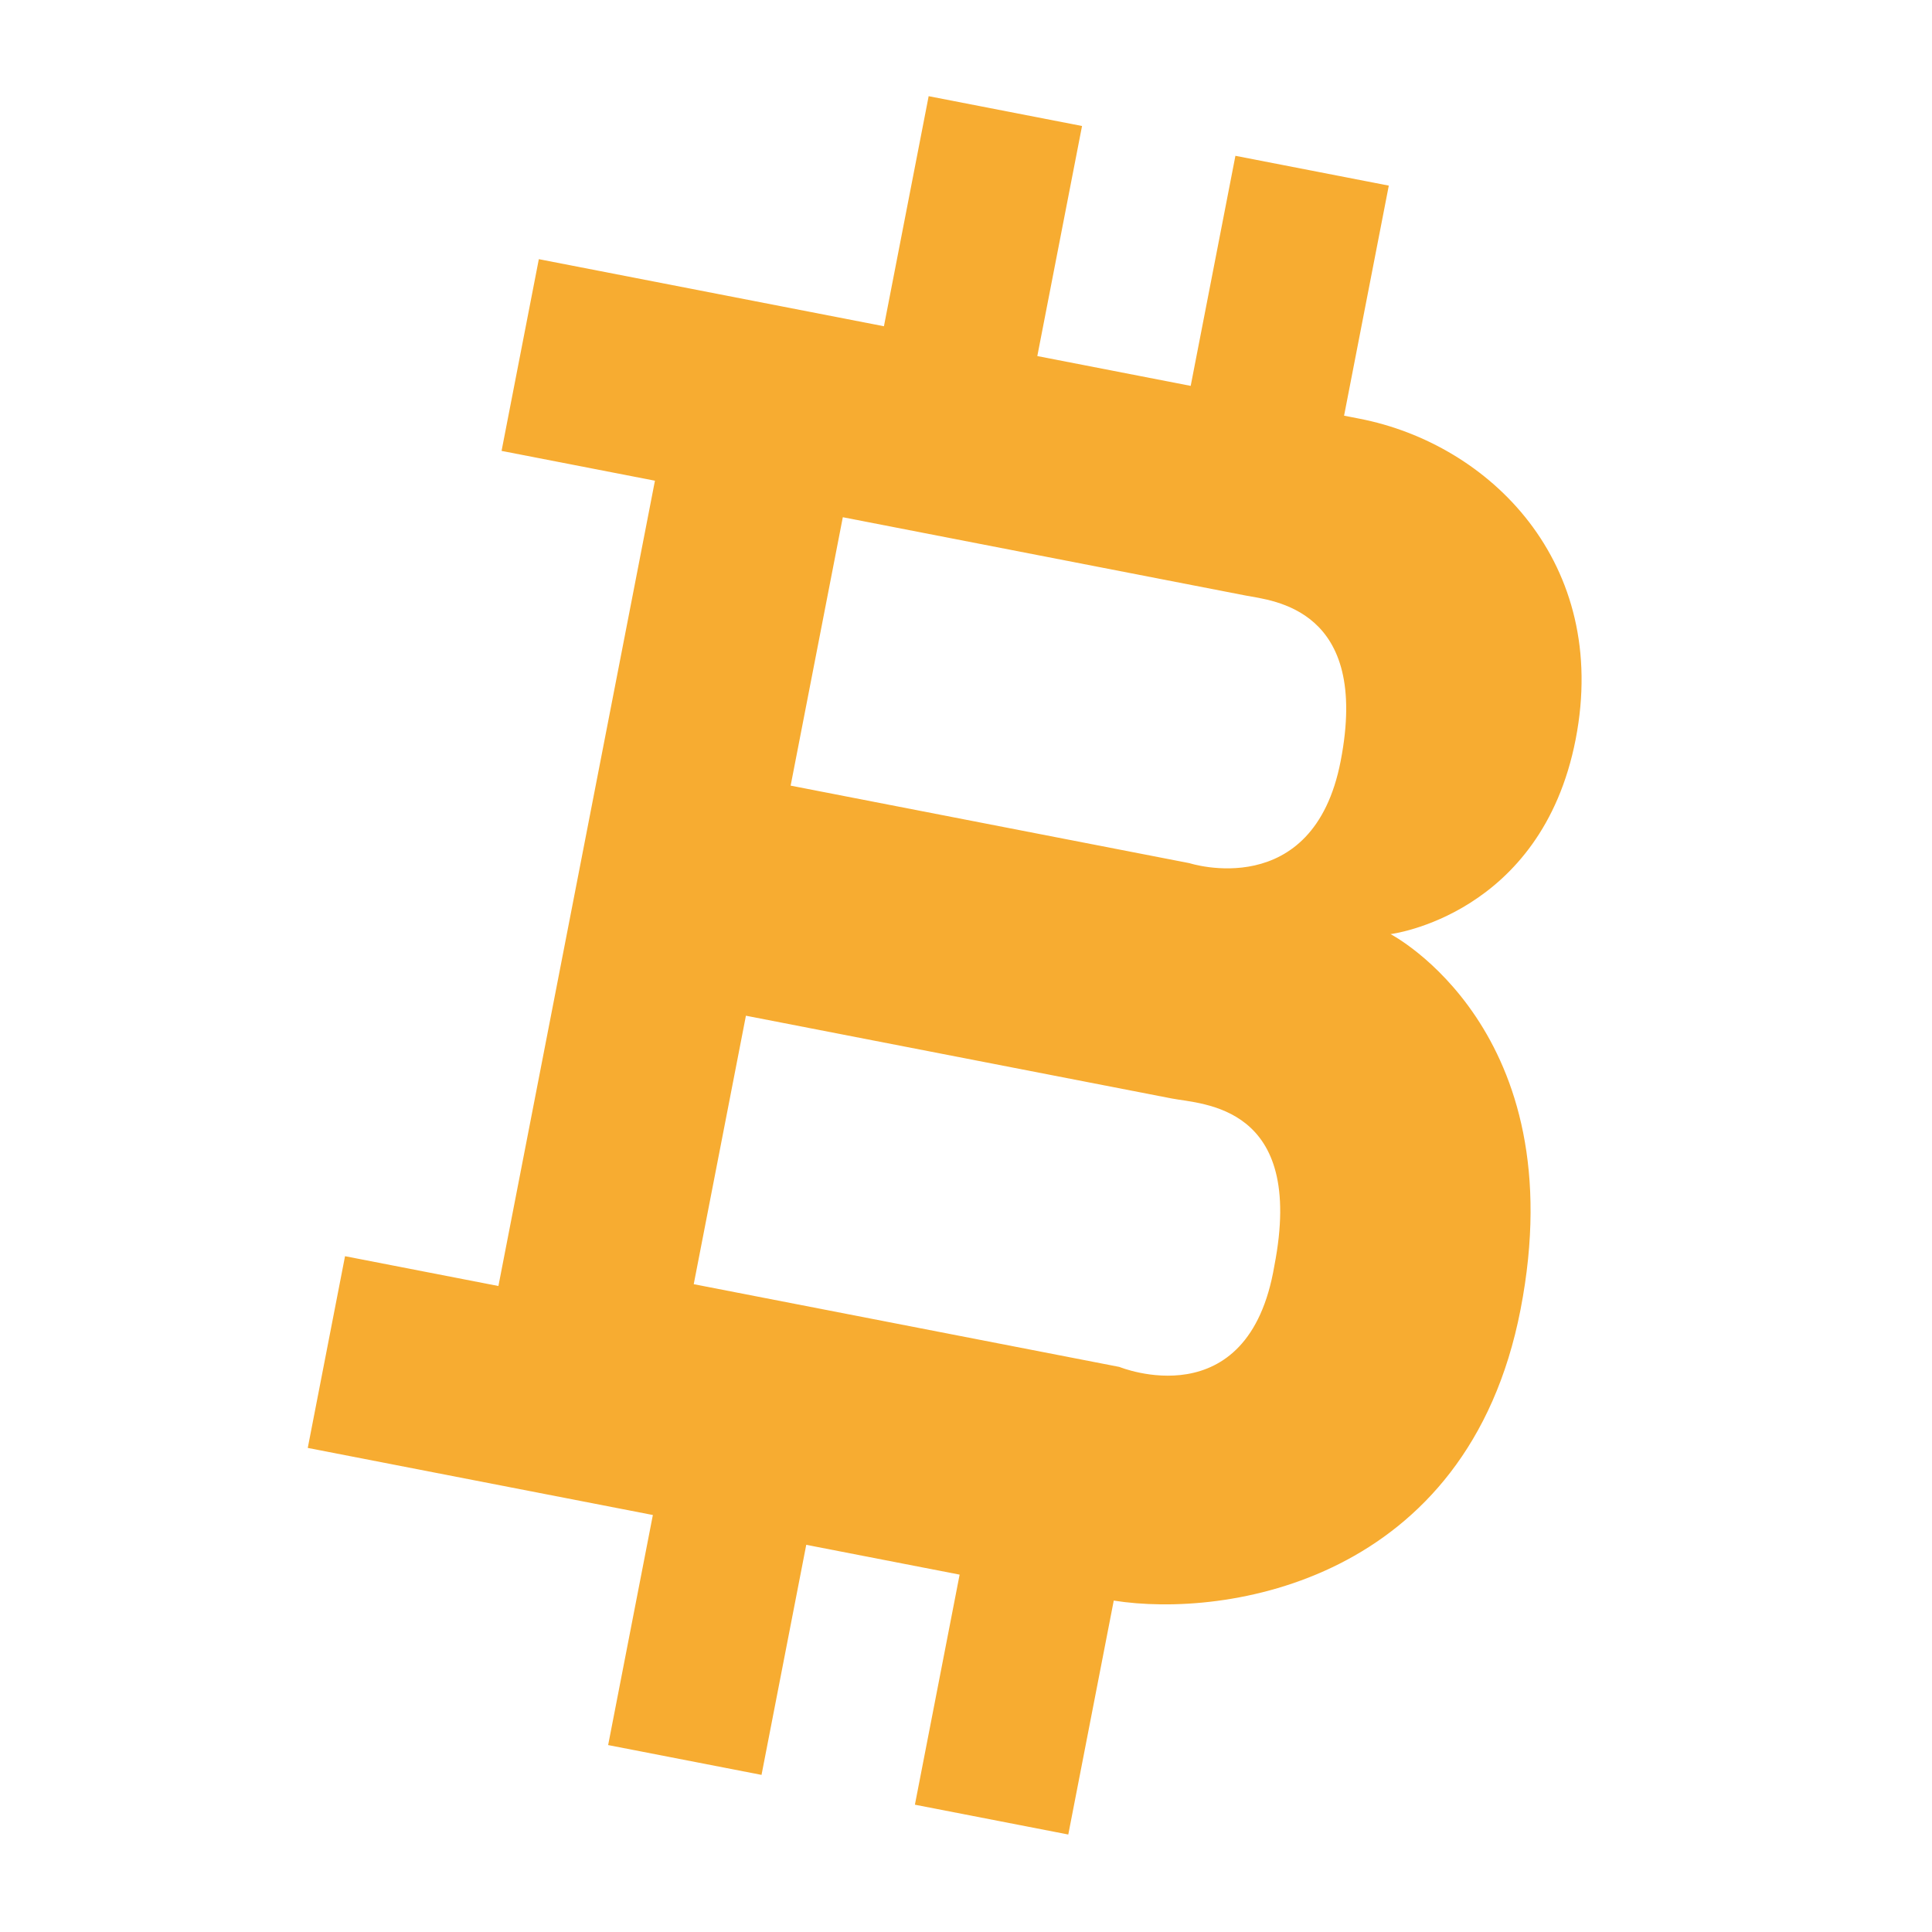 <?xml version="1.0" encoding="UTF-8"?>
<svg width="32px" height="32px" viewBox="0 0 32 32" version="1.1" xmlns="http://www.w3.org/2000/svg" xmlns:xlink="http://www.w3.org/1999/xlink">
    <!-- Generator: Sketch 49.1 (51147) - http://www.bohemiancoding.com/sketch -->
    <title>btc</title>
    <desc>Created with Sketch.</desc>
    <defs></defs>
    <g id="btc" stroke="none" stroke-width="1" fill="none" fill-rule="evenodd">
        <g transform="translate(4, 0)" fill="#F7AC31" fill-rule="nonzero" id="Shape">
            <path d="M22.115,19.924 C22.115,15.2 18.815,14.23 18.815,14.23 C18.815,14.23 21.209,13.453 21.209,10.477 C21.209,7.501 18.88,5.948 16.68,5.948 C16.616,5.948 16.486,5.948 16.421,5.948 L16.421,2.066 L13.833,2.066 L13.833,5.948 C12.992,5.948 12.151,5.948 11.245,5.948 L11.245,2.066 L8.657,2.066 L8.657,5.948 C7.945,5.948 2.834,5.948 2.834,5.948 L2.834,9.183 L5.422,9.183 L5.422,22.771 L2.834,22.771 L2.834,26.006 L8.657,26.006 L8.657,29.888 L11.245,29.888 L11.245,26.006 L13.833,26.006 L13.833,29.888 L16.421,29.888 L16.421,25.941 C18.298,25.876 22.115,24.518 22.115,19.924 Z M8.592,9.183 L15.386,9.183 C15.839,9.183 17.457,8.989 17.457,11.577 C17.457,13.971 15.322,13.712 15.322,13.712 L8.592,13.712 L8.592,9.183 Z M15.774,22.124 L8.592,22.124 L8.592,17.594 L15.774,17.594 C16.292,17.594 17.974,17.271 17.974,19.988 C18.039,22.576 15.774,22.124 15.774,22.124 Z" transform="translate(12.475, 15.977) rotate(11) translate(-12.475, -15.977) "></path>
        </g>
    </g>
</svg>